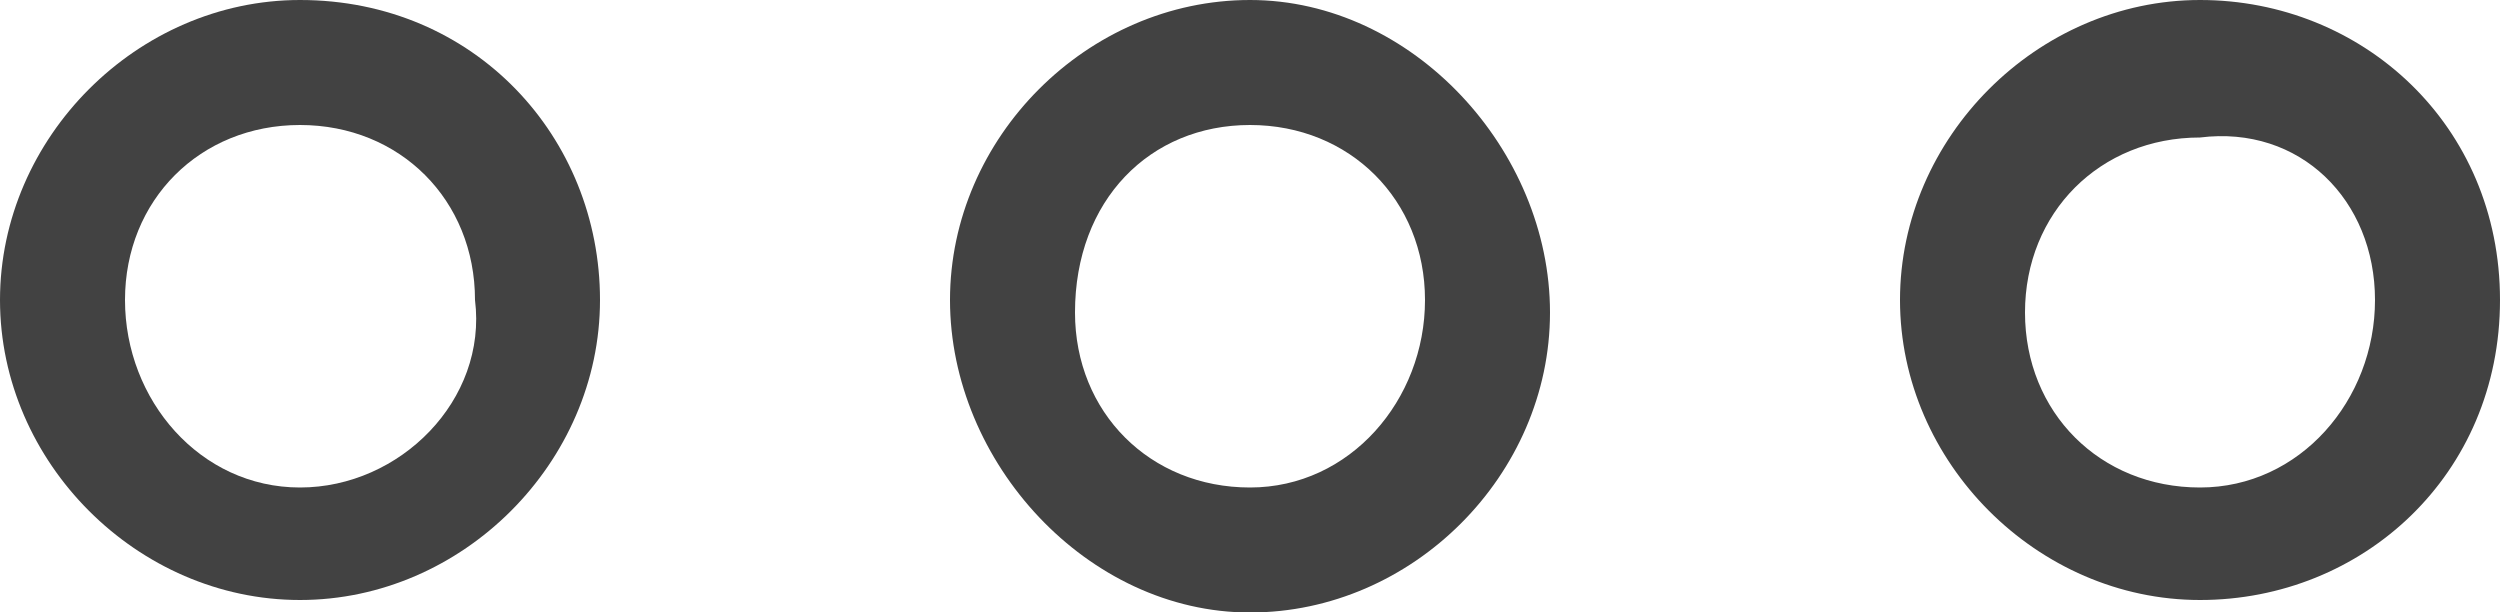 <?xml version="1.0" encoding="utf-8"?>
<!-- Generator: Adobe Illustrator 21.1.0, SVG Export Plug-In . SVG Version: 6.00 Build 0)  -->
<svg version="1.1" id="Layer_1" xmlns="http://www.w3.org/2000/svg" xmlns:xlink="http://www.w3.org/1999/xlink" x="0px" y="0px"
	 viewBox="0 0 20 4.9" style="enable-background:new 0 0 20 4.9;" xml:space="preserve">
<style type="text/css">
	.st0{fill:#424242;}
</style>
<g>
	<path class="st0" d="M10,0C8.7,0,7.6,1.1,7.6,2.4S8.7,4.9,10,4.9s2.4-1.1,2.4-2.4S11.3,0,10,0z M10,3.9c-0.8,0-1.4-0.6-1.4-1.4
		C8.6,1.6,9.2,1,10,1s1.4,0.6,1.4,1.4C11.4,3.2,10.8,3.9,10,3.9z"/>
	<path class="st0" d="M2.4,0C1.1,0,0,1.1,0,2.4s1.1,2.4,2.4,2.4s2.4-1.1,2.4-2.4S3.8,0,2.4,0z M2.4,3.9C1.6,3.9,1,3.2,1,2.4
		C1,1.6,1.6,1,2.4,1c0.8,0,1.4,0.6,1.4,1.4C3.9,3.2,3.2,3.9,2.4,3.9z"/>
	<path class="st0" d="M17.6,0c-1.3,0-2.4,1.1-2.4,2.4s1.1,2.4,2.4,2.4S20,3.8,20,2.4S18.9,0,17.6,0z M17.6,3.9
		c-0.8,0-1.4-0.6-1.4-1.4c0-0.8,0.6-1.4,1.4-1.4C18.4,1,19,1.6,19,2.4C19,3.2,18.4,3.9,17.6,3.9z"/>
</g>
</svg>
